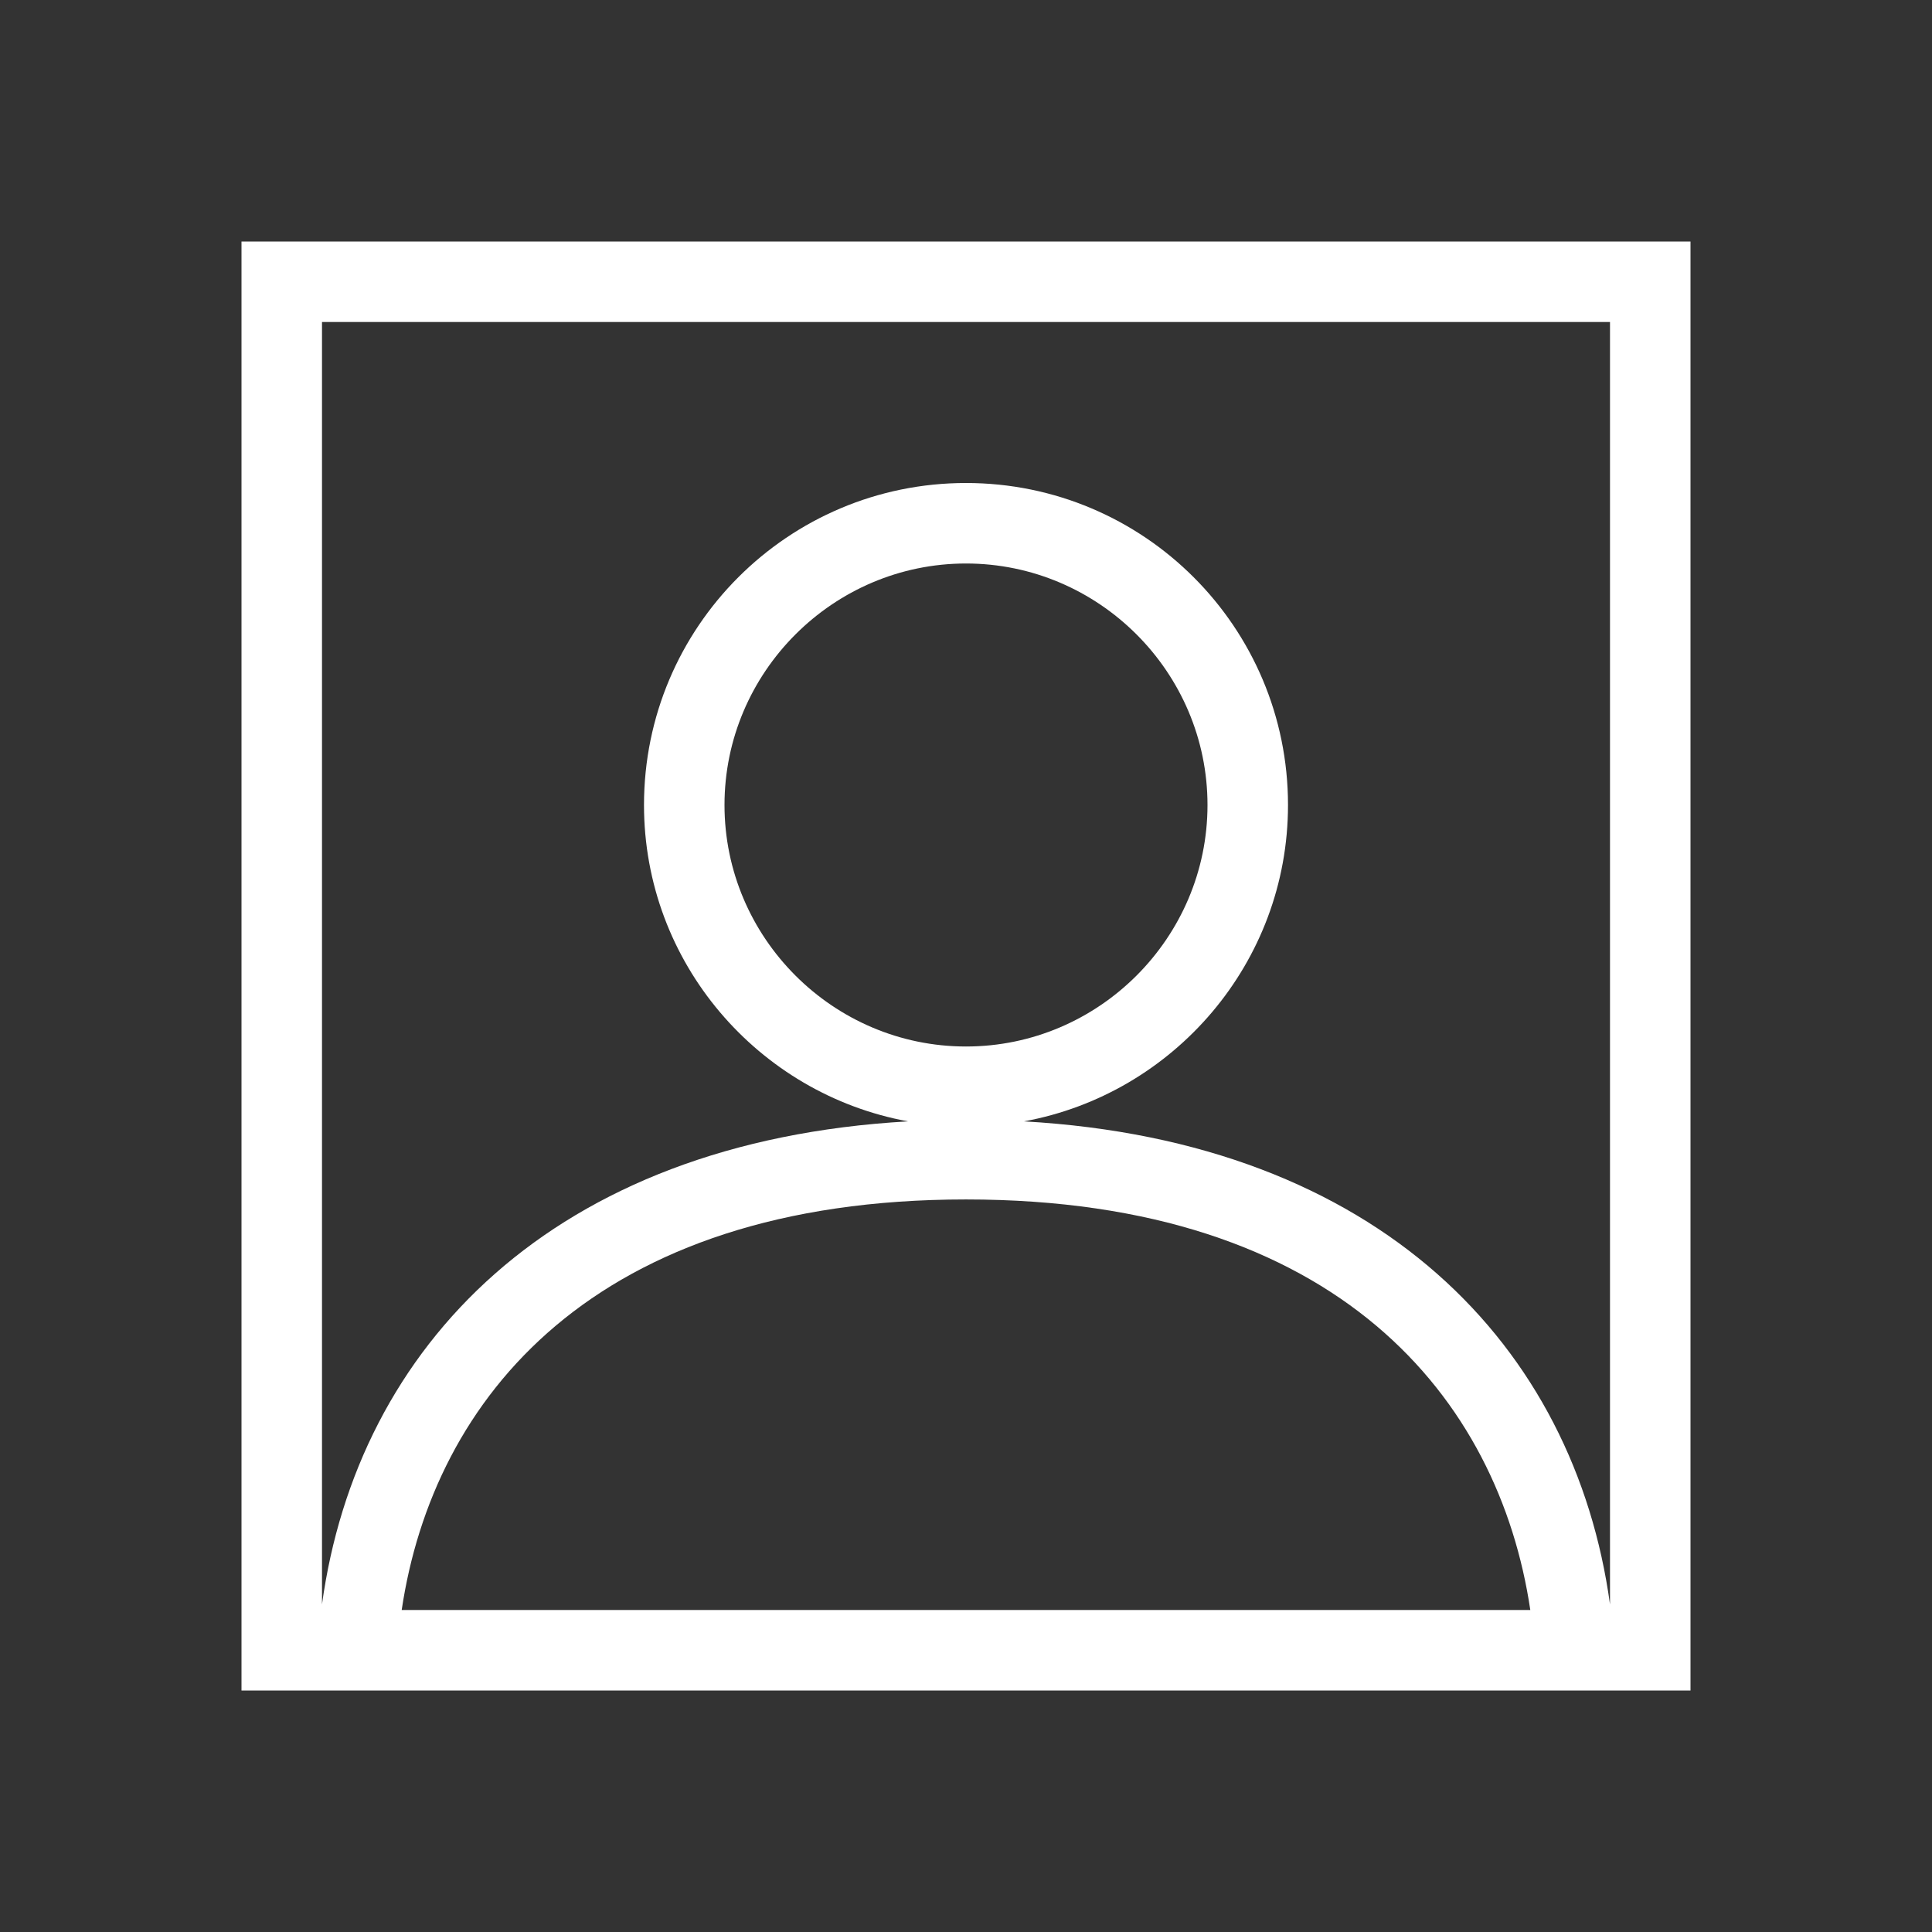 <svg xmlns="http://www.w3.org/2000/svg" viewBox="0 0 24 24" focusable="false" width="24"
  fill="white"
  style="pointer-events: none; display: inherit; width: 100%; height: 100%;">
  <rect x="0" y="0" width="24" height="24" fill="#333333" stroke="none"/>
  <path
    d="M3,3v18h18V3H3z M4.99,20c0.39-2.62,2.38-5.1,7.01-5.1s6.62,2.48,7.01,5.1H4.99z M9,10c0-1.65,1.35-3,3-3s3,1.35,3,3 c0,1.65-1.35,3-3,3S9,11.65,9,10z M12.72,13.93C14.58,13.59,16,11.96,16,10c0-2.21-1.79-4-4-4c-2.21,0-4,1.79-4,4 c0,1.96,1.42,3.59,3.28,3.93c-4.42,0.25-6.84,2.8-7.28,6V4h16v15.93C19.56,16.73,17.14,14.18,12.72,13.93z"></path>
</svg>